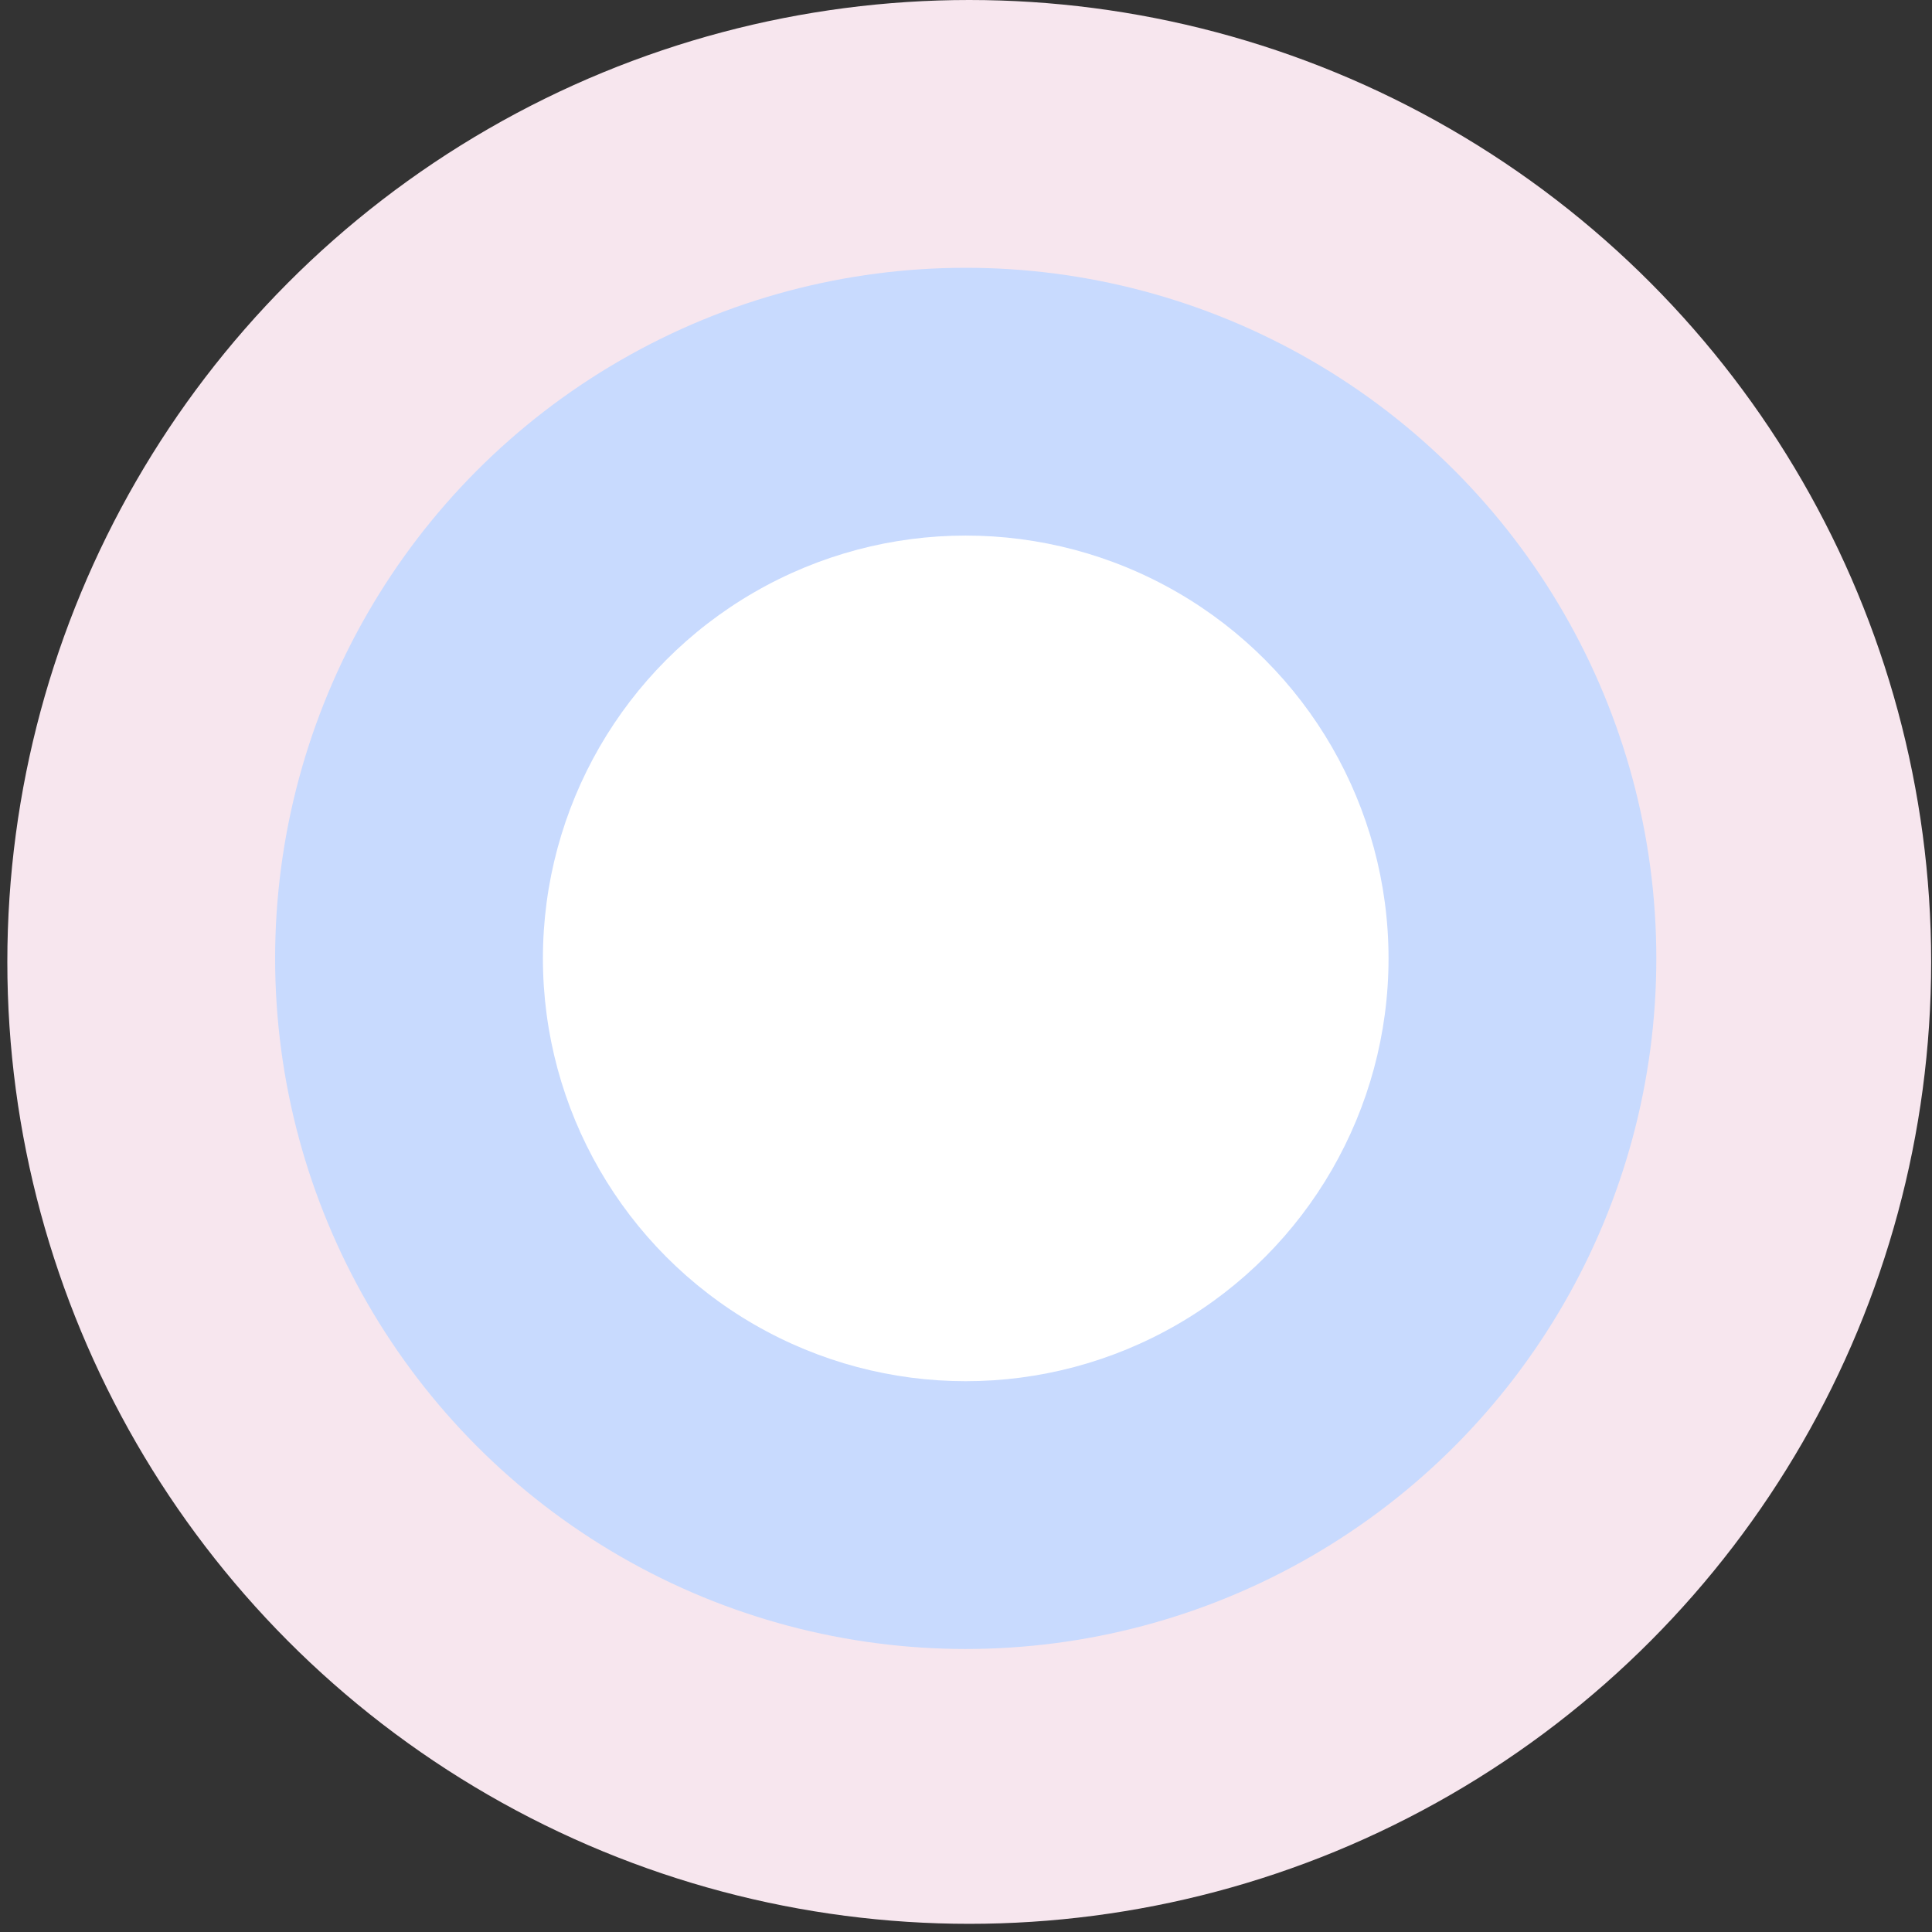 <svg width="225" height="225" viewBox="0 0 225 225" fill="none" xmlns="http://www.w3.org/2000/svg">
<rect x="0" y="0" width="225" height="225" fill="#333333" stroke="none"/>
<circle opacity="0.98" cx="112.878" cy="112.024" r="112.024" fill="#FBE9F1"/>
<circle cx="112.468" cy="111.613" r="80.427" fill="#C8DAFE"/>
<circle cx="112.468" cy="111.613" r="49.241" fill="white"/>
</svg>
